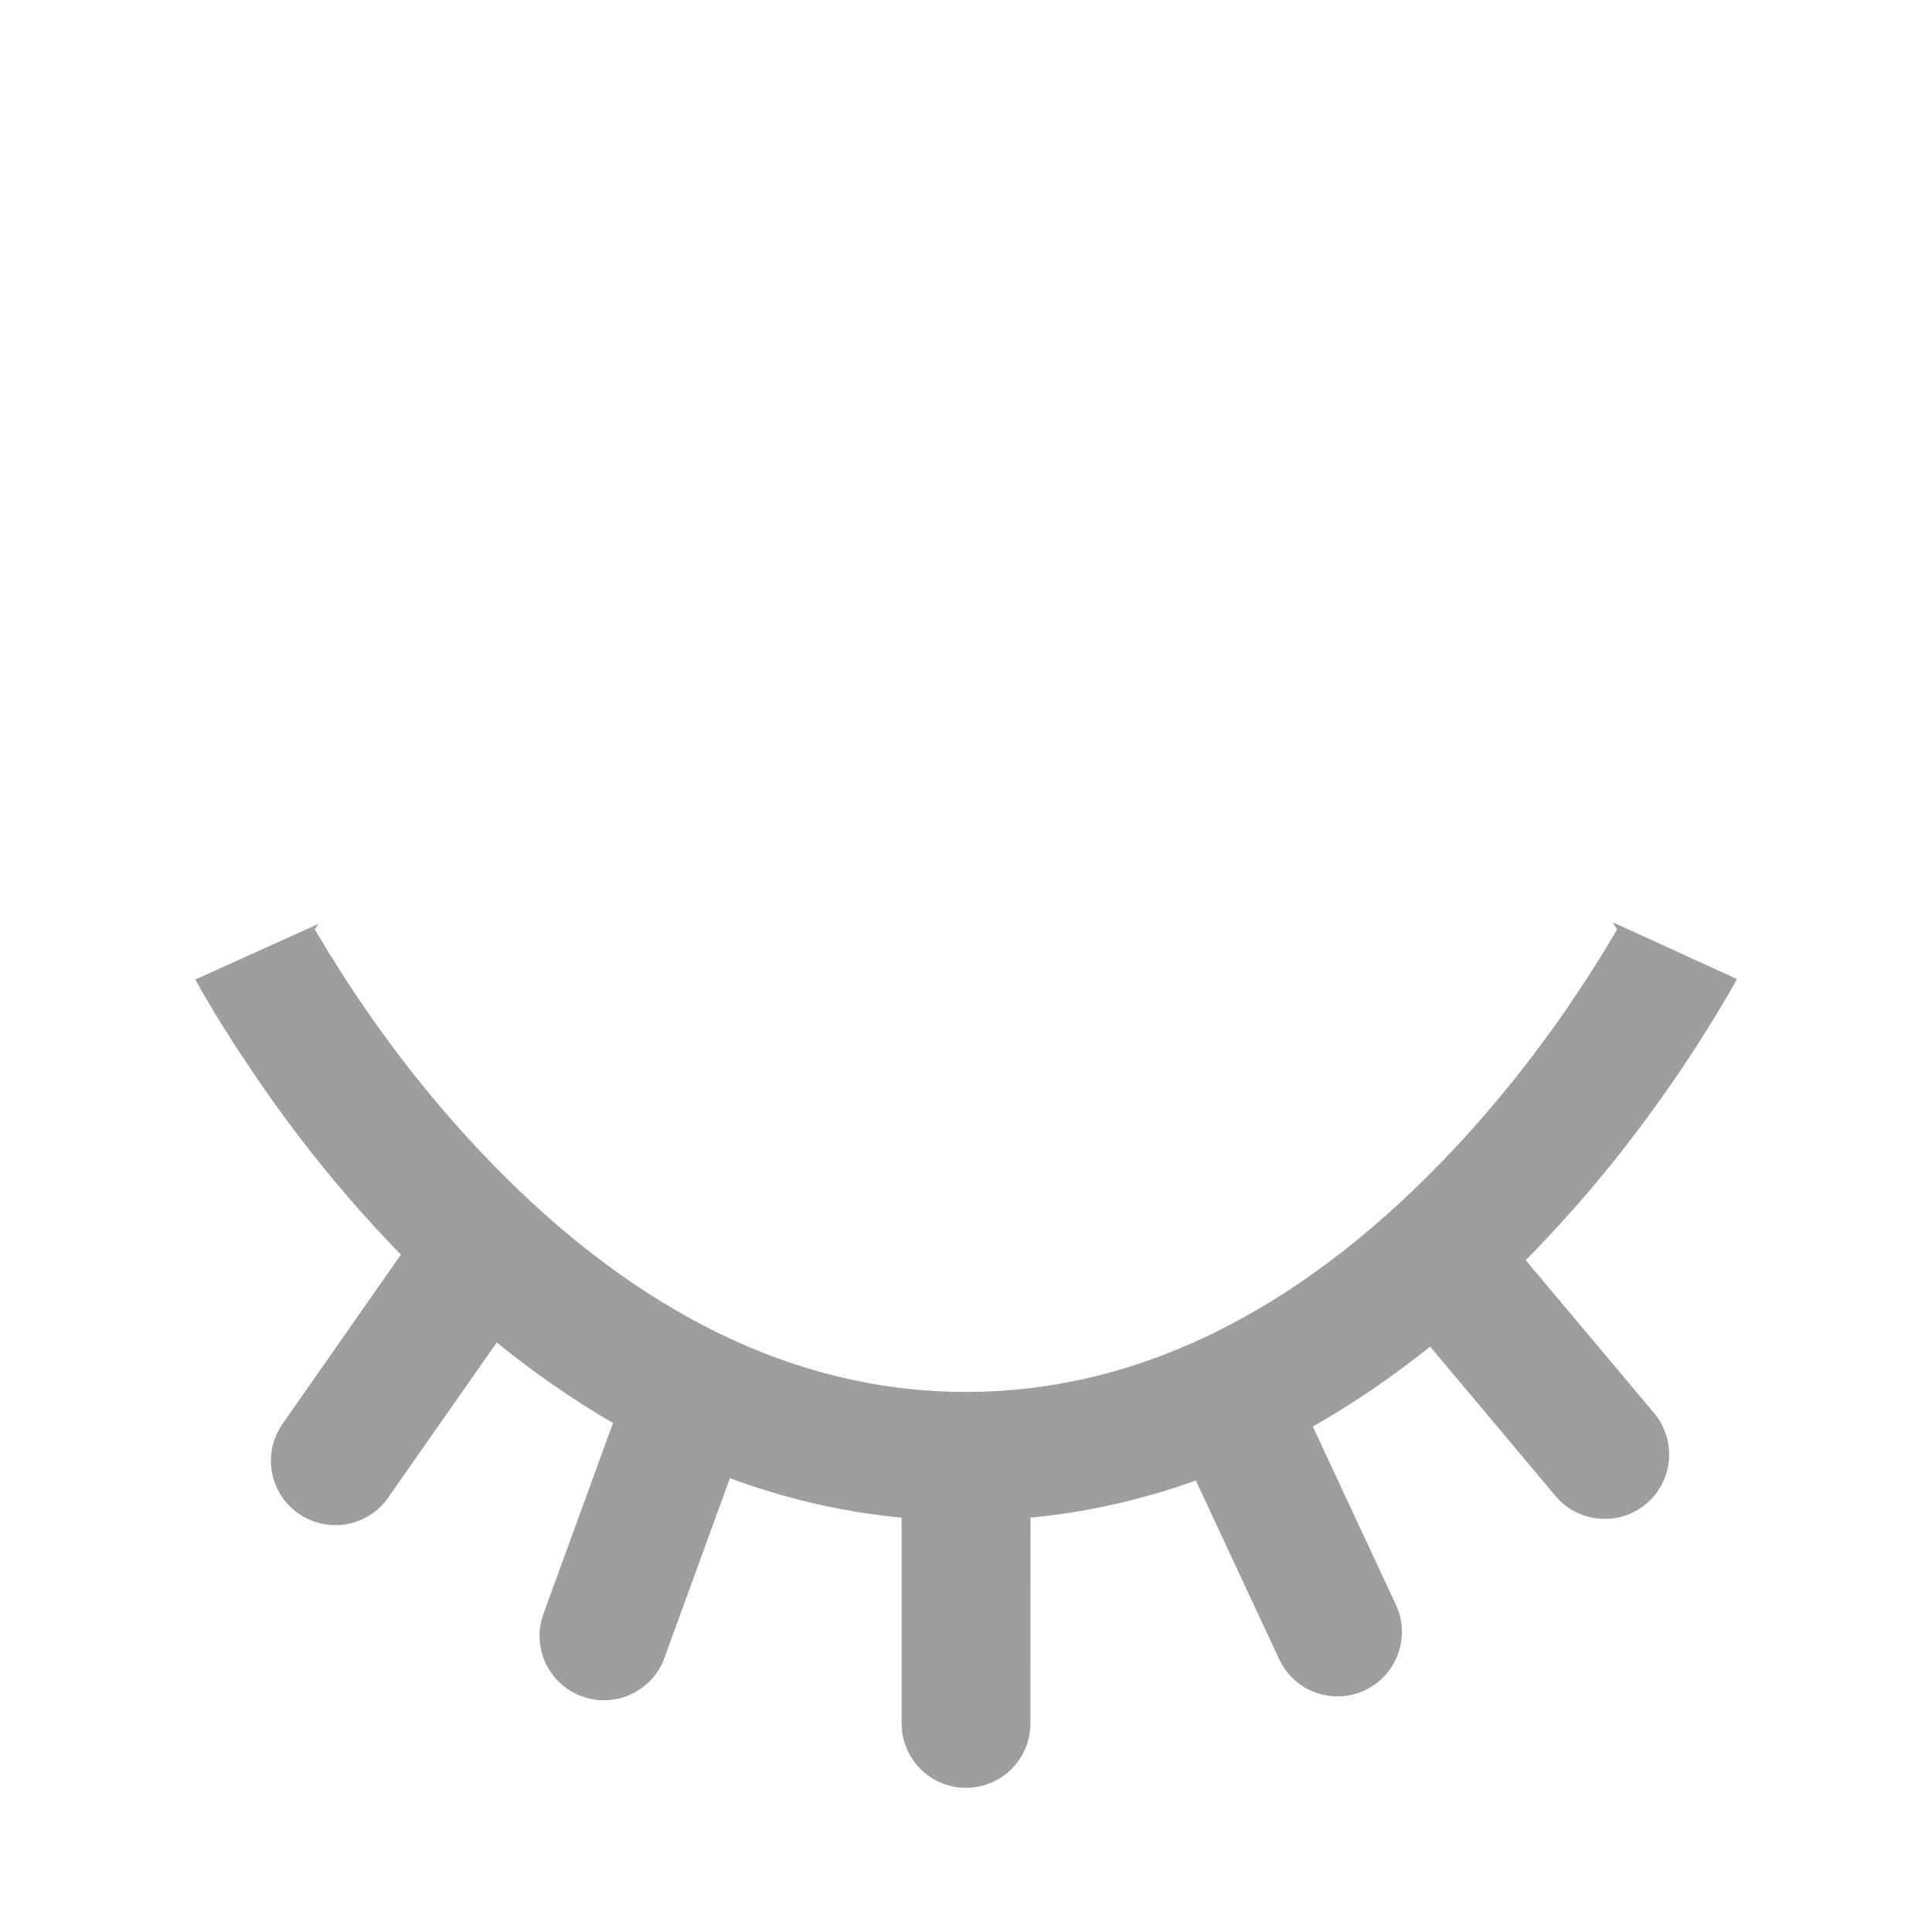 <?xml version="1.0" encoding="UTF-8"?>
<svg width="24px" height="24px" viewBox="0 0 24 24" version="1.1" xmlns="http://www.w3.org/2000/svg" xmlns:xlink="http://www.w3.org/1999/xlink">
    <title>eye_off</title>
    <g id="Res" stroke="none" stroke-width="1" fill="none" fill-rule="evenodd">
        <g id="Artboard" transform="translate(-708, -320)">
            <g id="eye_off" transform="translate(708, 320)">
                <rect id="Rectangle-Copy-66" x="0" y="0" width="24" height="24"></rect>
                <path d="M20.035,11.457 L21.577,12.162 L21.468,12.356 L21.288,12.658 L21.071,13.002 C20.551,13.807 19.938,14.612 19.231,15.365 C19.139,15.464 19.046,15.56 18.953,15.655 L20.548,17.554 C20.832,17.893 20.788,18.397 20.449,18.681 C20.137,18.943 19.683,18.926 19.391,18.656 L19.322,18.583 L17.766,16.728 C17.296,17.104 16.81,17.437 16.308,17.721 L17.34,19.934 C17.526,20.335 17.353,20.811 16.953,20.998 C16.583,21.17 16.149,21.036 15.938,20.699 L15.89,20.611 L14.855,18.391 C14.194,18.629 13.51,18.785 12.801,18.853 L12.8,21.409 C12.8,21.851 12.442,22.209 12,22.209 C11.592,22.209 11.256,21.904 11.206,21.509 L11.2,21.409 L11.2,18.853 C10.463,18.783 9.752,18.616 9.067,18.363 L8.254,20.595 C8.103,21.01 7.644,21.224 7.229,21.073 C6.846,20.933 6.634,20.531 6.722,20.144 L6.751,20.047 L7.615,17.677 C7.118,17.389 6.636,17.054 6.171,16.677 L4.821,18.605 C4.568,18.967 4.069,19.054 3.707,18.801 C3.373,18.567 3.272,18.124 3.458,17.773 L3.51,17.687 L4.98,15.586 L4.769,15.365 C4.18,14.737 3.656,14.074 3.197,13.404 L2.929,13.002 L2.712,12.658 L2.532,12.356 L2.426,12.168 L3.951,11.479 L3.911,11.546 L4.08,11.828 L4.273,12.134 C4.744,12.863 5.3,13.593 5.936,14.271 C7.716,16.17 9.748,17.291 12,17.291 C14.252,17.291 16.284,16.17 18.064,14.271 C18.594,13.706 19.069,13.105 19.485,12.498 L19.727,12.134 L19.92,11.828 L20.088,11.546 L20.035,11.457 Z" id="Combined-Shape" fill="#9E9E9E" fill-rule="nonzero"></path>
            </g>
        </g>
    </g>
</svg>